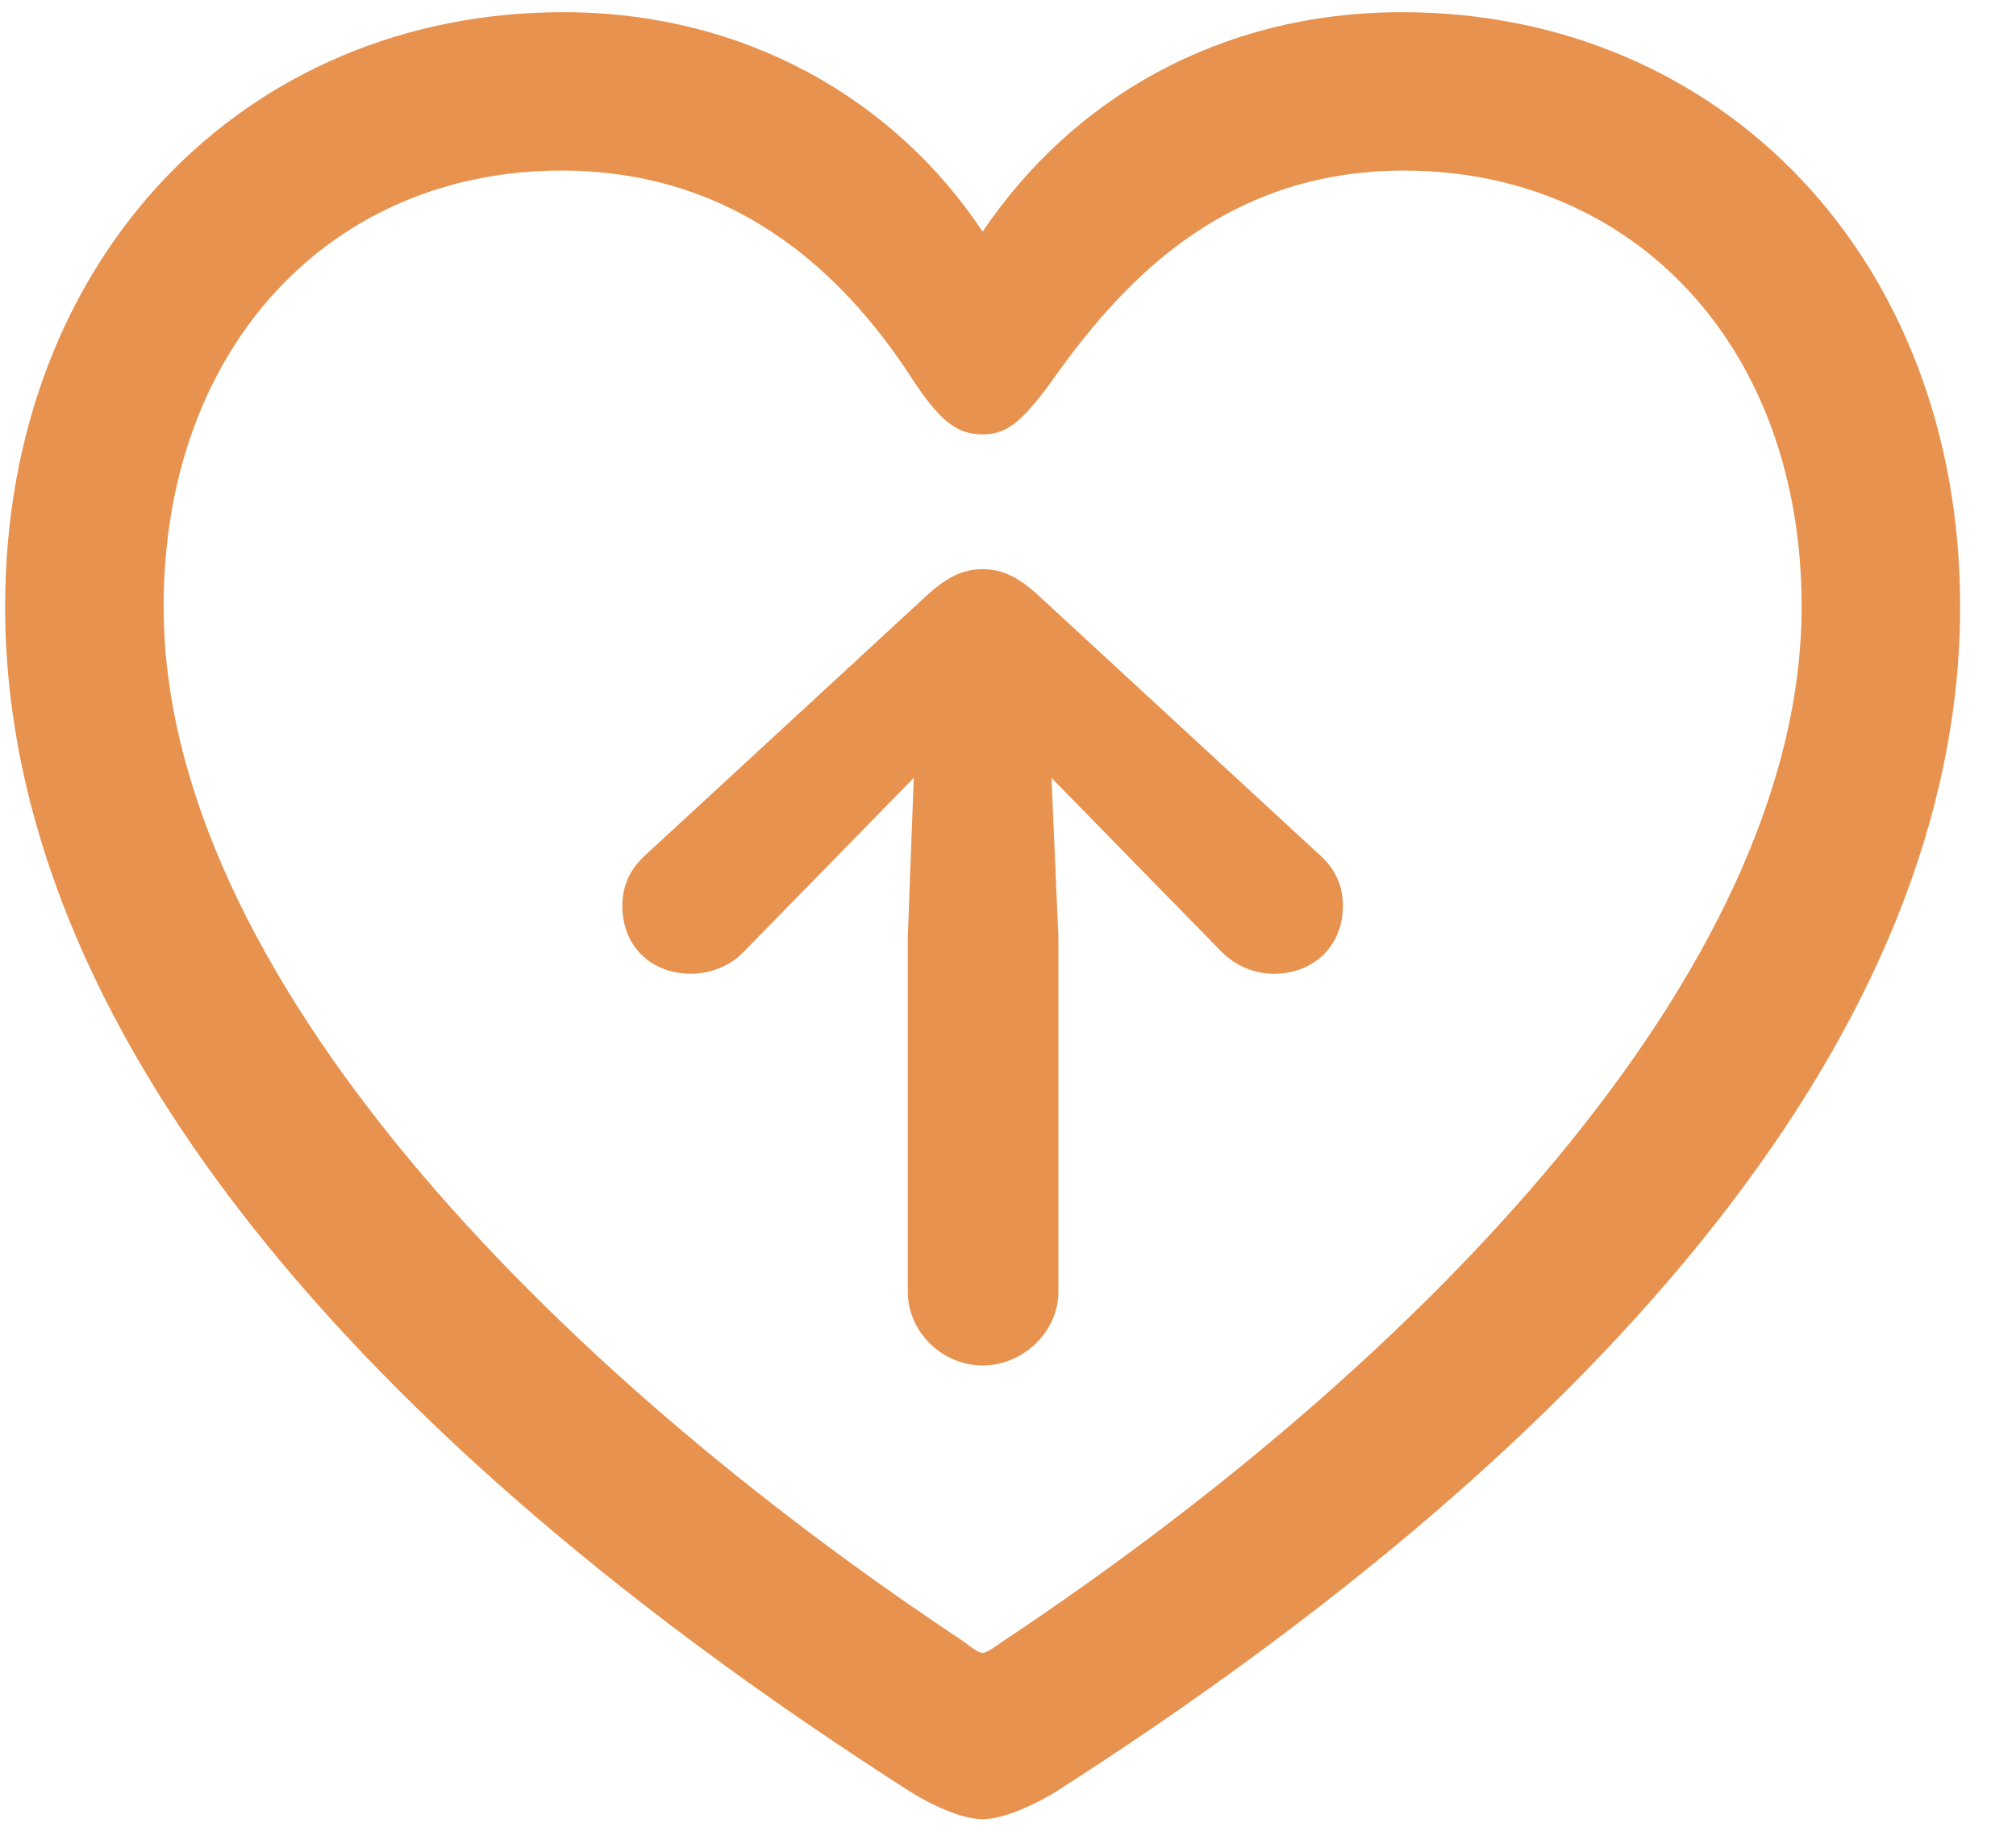 <svg width="24" height="22" viewBox="0 0 24 22" fill="none" xmlns="http://www.w3.org/2000/svg">
<path d="M0.061 7.223C0.061 12.215 4.245 17.125 10.854 21.344C11.1 21.496 11.452 21.66 11.698 21.66C11.944 21.66 12.296 21.496 12.553 21.344C19.151 17.125 23.335 12.215 23.335 7.223C23.335 3.074 20.487 0.145 16.69 0.145C14.522 0.145 12.764 1.176 11.698 2.758C10.655 1.188 8.874 0.145 6.706 0.145C2.909 0.145 0.061 3.074 0.061 7.223ZM1.948 7.223C1.948 4.105 3.964 2.031 6.682 2.031C8.885 2.031 10.151 3.402 10.901 4.574C11.217 5.043 11.417 5.172 11.698 5.172C11.979 5.172 12.155 5.031 12.495 4.574C13.303 3.426 14.522 2.031 16.714 2.031C19.432 2.031 21.448 4.105 21.448 7.223C21.448 11.582 16.843 16.281 11.944 19.539C11.827 19.621 11.745 19.68 11.698 19.68C11.651 19.68 11.569 19.621 11.464 19.539C6.553 16.281 1.948 11.582 1.948 7.223ZM12.6 15.379V11.16L12.518 9.262L13.514 10.281L14.546 11.336C14.71 11.5 14.932 11.594 15.167 11.594C15.636 11.594 15.987 11.266 15.987 10.785C15.987 10.527 15.882 10.328 15.694 10.164L12.354 7.082C12.108 6.859 11.921 6.777 11.698 6.777C11.475 6.777 11.288 6.859 11.042 7.082L7.702 10.164C7.514 10.328 7.409 10.527 7.409 10.785C7.409 11.266 7.749 11.594 8.229 11.594C8.452 11.594 8.698 11.5 8.85 11.336L9.882 10.281L10.878 9.262L10.807 11.16V15.379C10.807 15.859 11.217 16.258 11.698 16.258C12.178 16.258 12.6 15.859 12.6 15.379Z" fill="#E8924F"/>
</svg>
